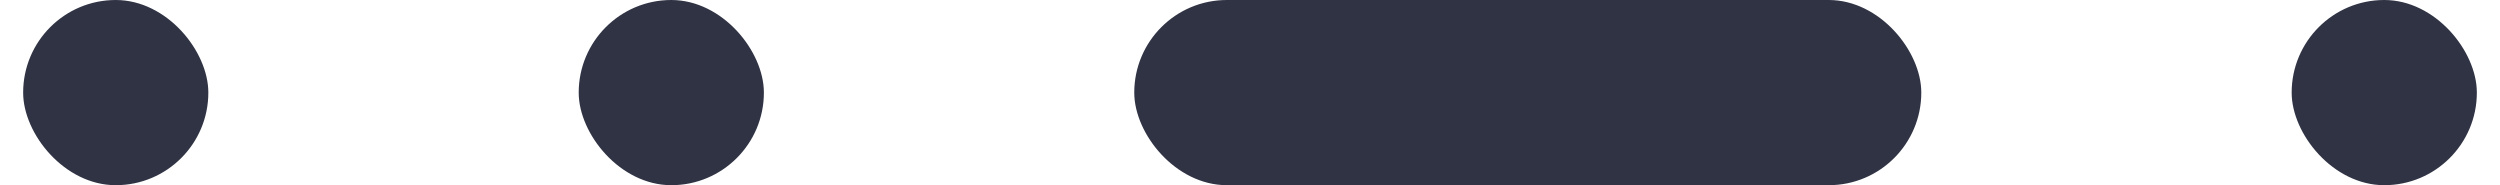 <svg width="54" height="4" viewBox="0 0 54 4" fill="none" xmlns="http://www.w3.org/2000/svg">
    <rect x="0.5" width="4" height="4" rx="2" fill="#303344"/>
    <rect x="12.5" width="4" height="4" rx="2" fill="#303344"/>
    <rect x="24.5" width="17" height="4" rx="2" fill="#303344"/>
    <rect x="49.5" width="4" height="4" rx="2" fill="#303344"/>
</svg>
